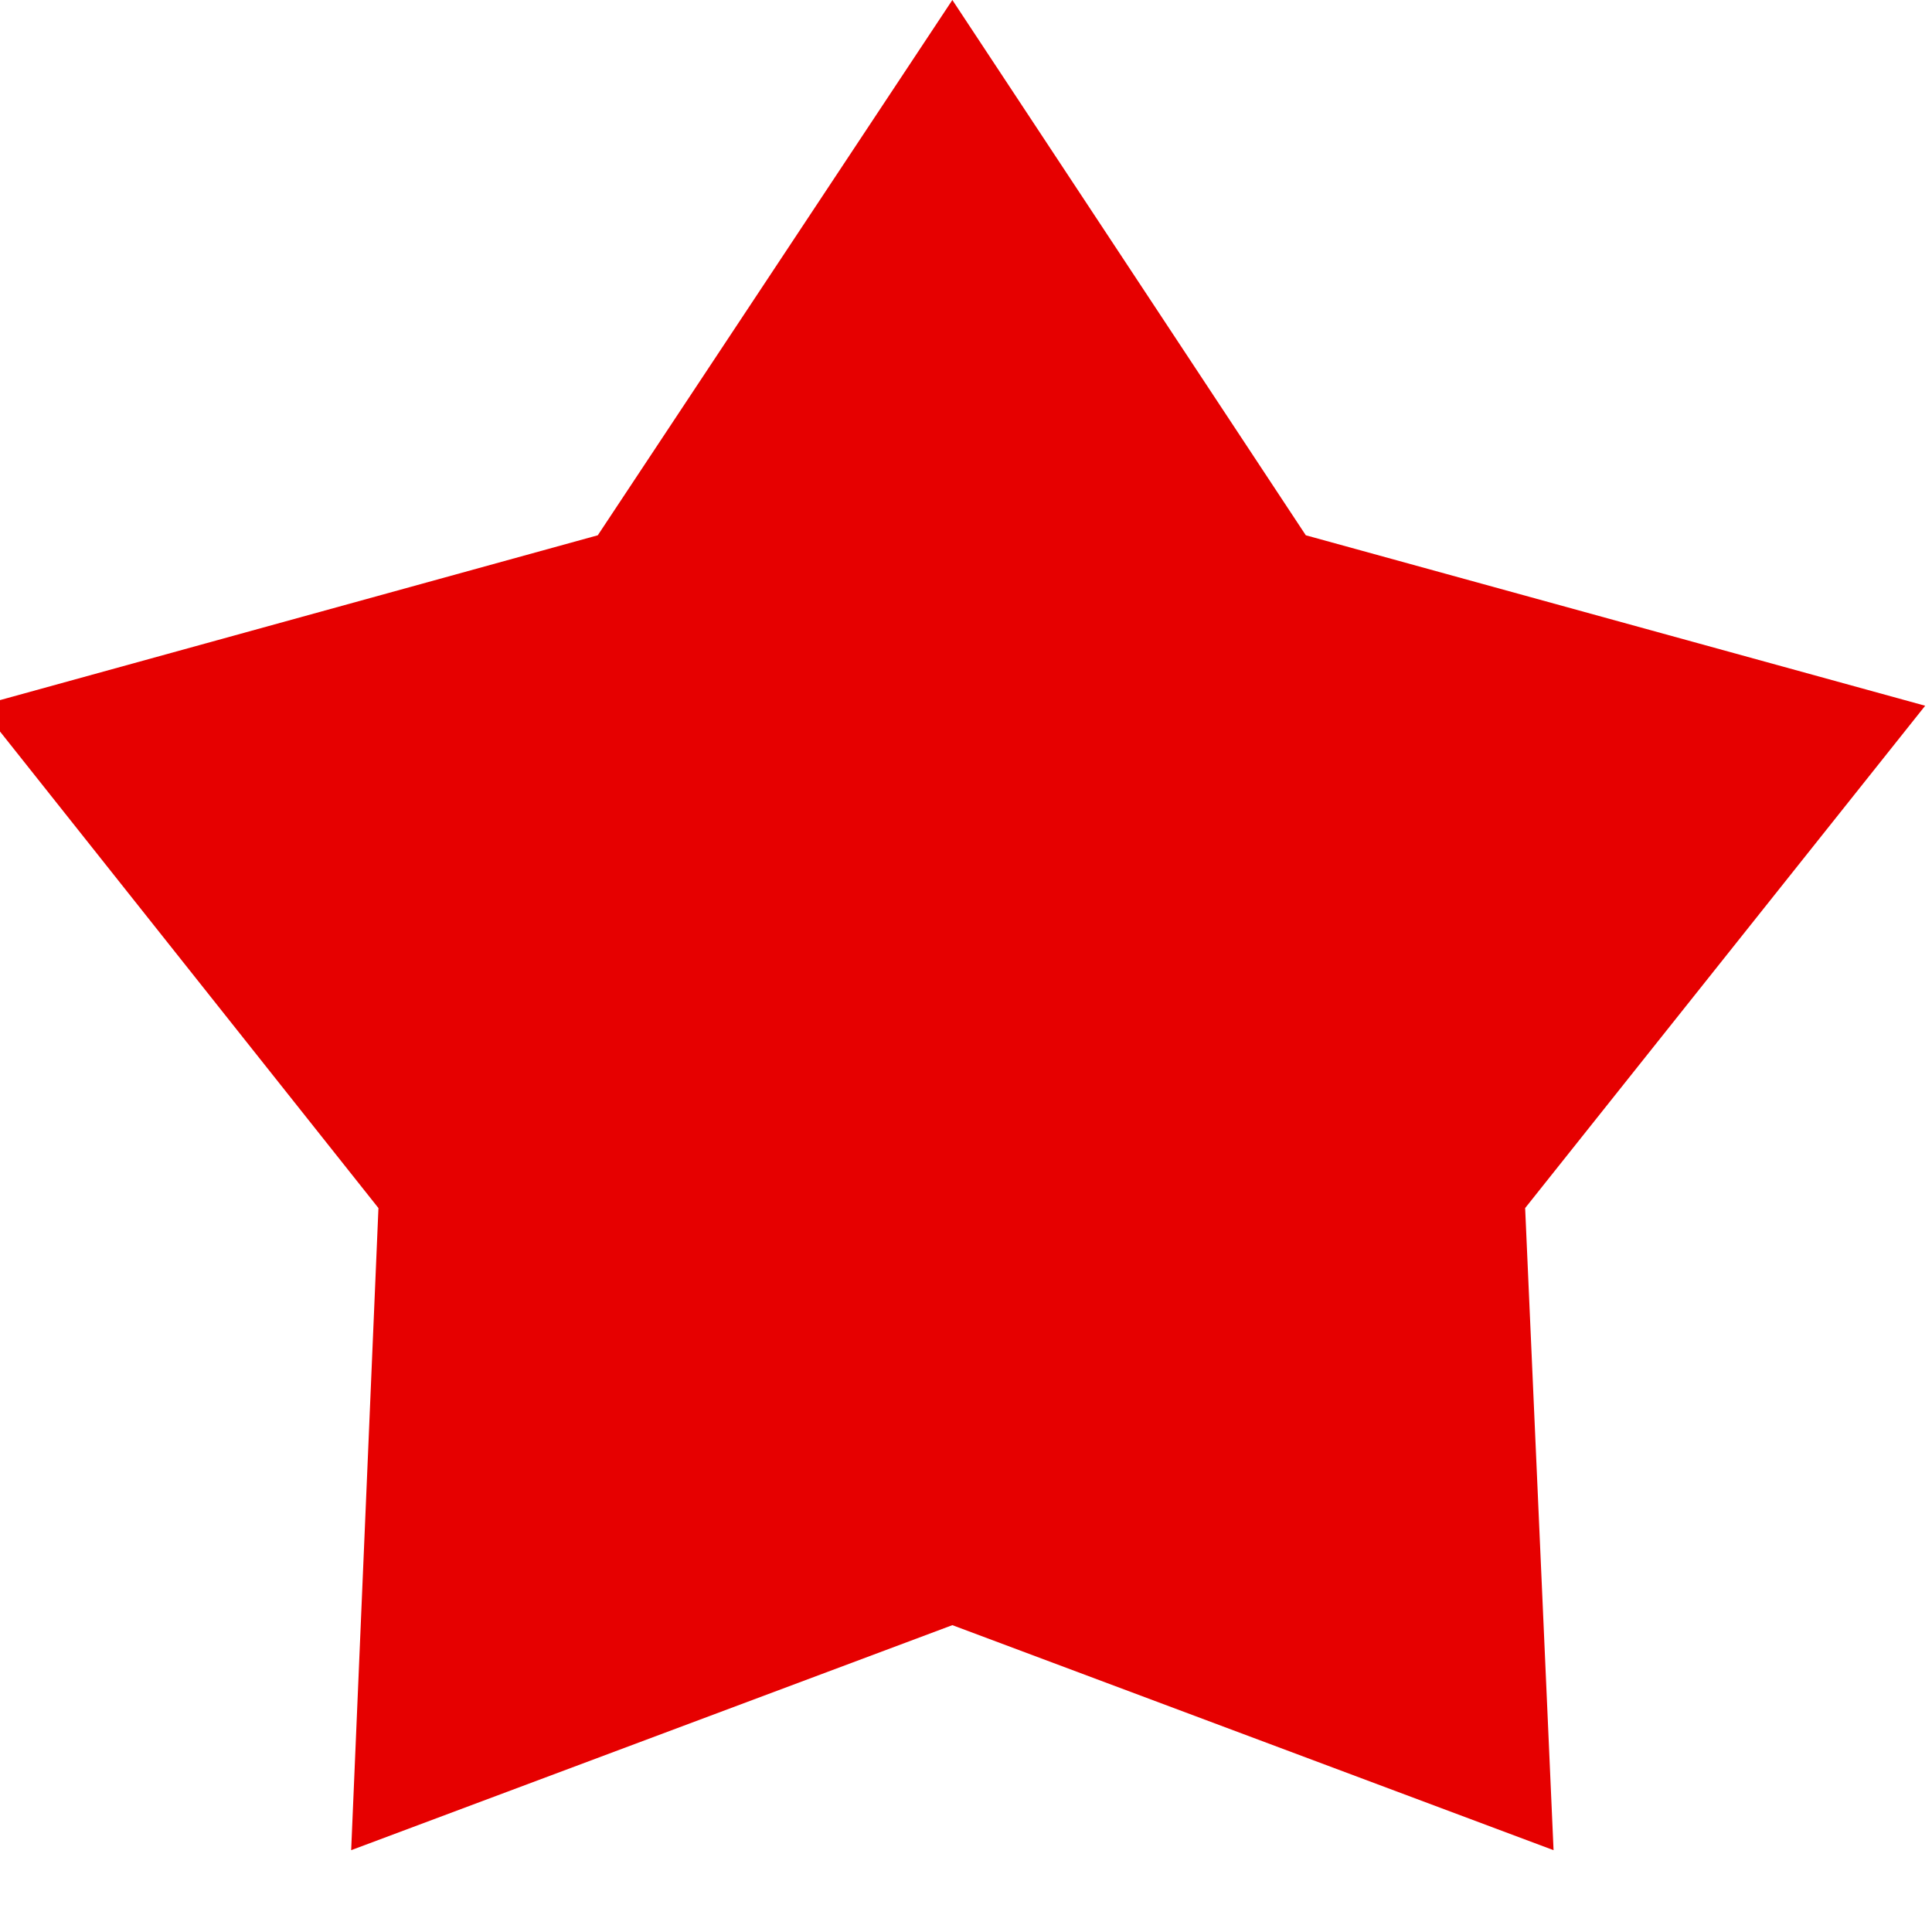 <svg width="17" height="17" viewBox="0 0 17 17" fill="none" xmlns="http://www.w3.org/2000/svg" xmlns:xlink="http://www.w3.org/1999/xlink">
	<desc>
			Created with Pixso.
	</desc>
	<defs/>
	<path id="Shape" d="M8.38 0L5.26 4.71L-0.18 6.21L3.33 10.63L3.09 16.28L8.38 14.3L13.67 16.28L13.42 10.63L16.94 6.21L11.49 4.71L8.38 0Z" fill="#E60000" fill-opacity="1" fill-rule="evenodd"/>
</svg>
